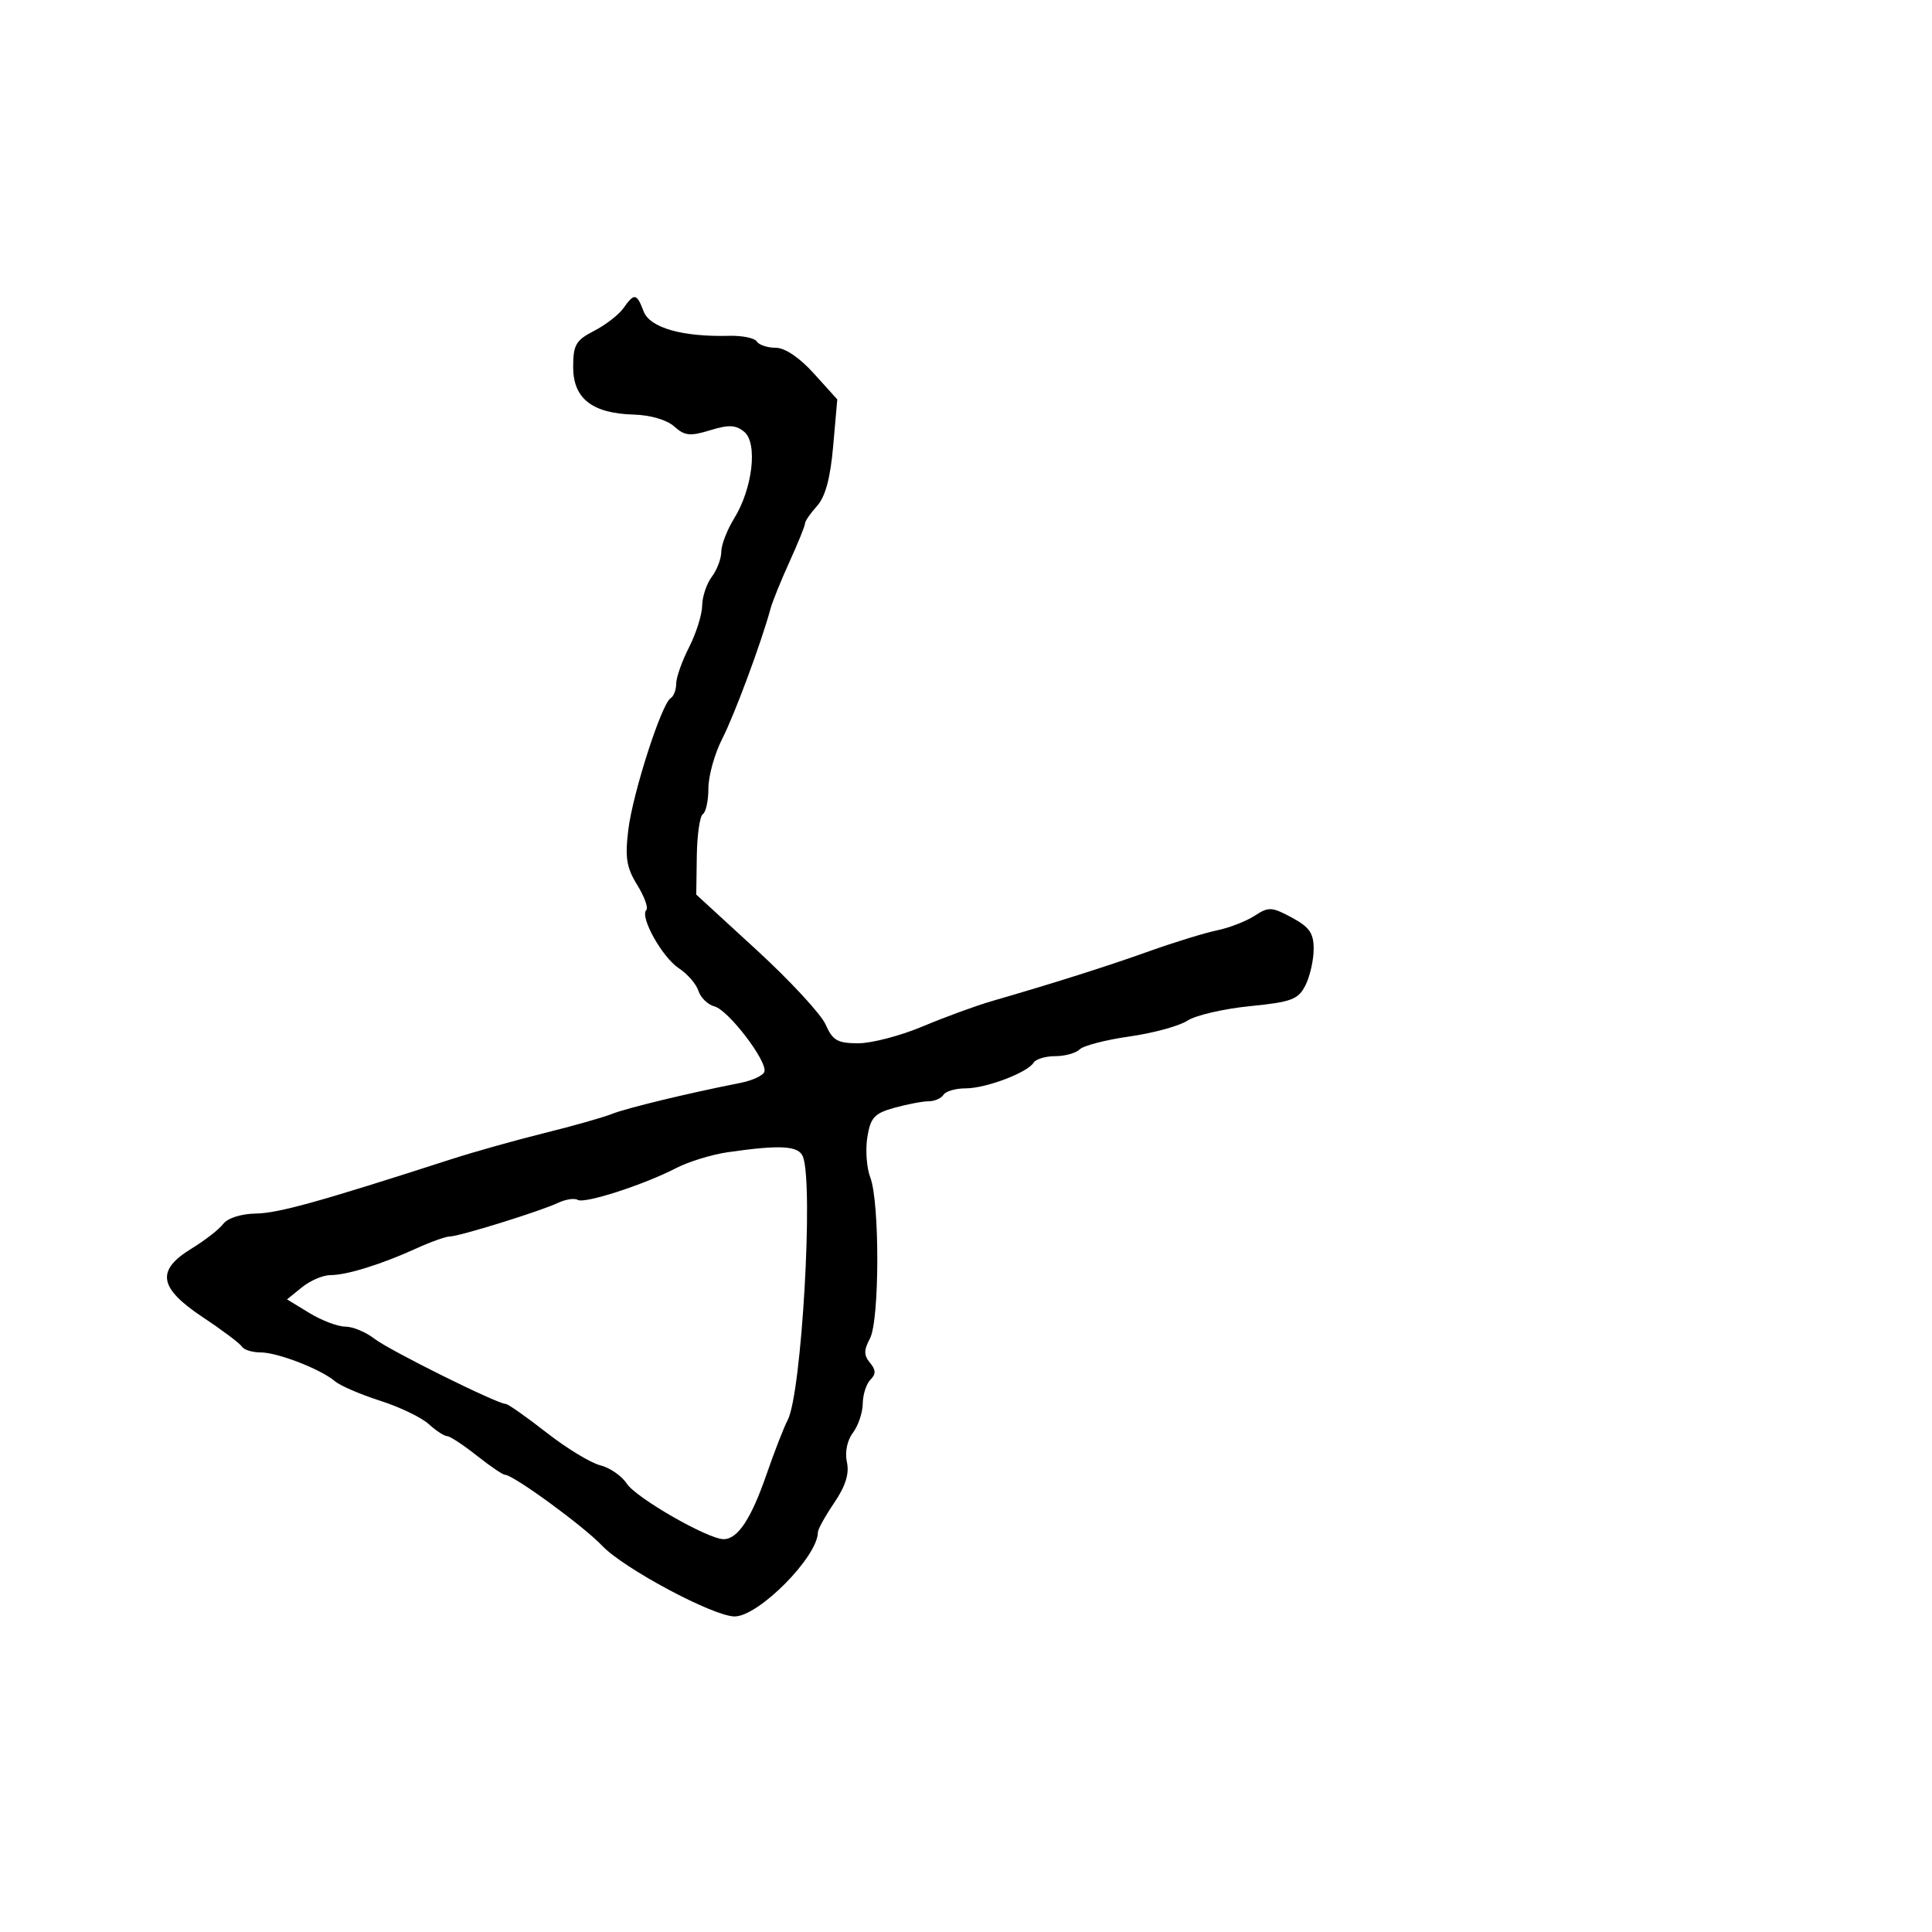 <svg xmlns="http://www.w3.org/2000/svg" width="300" height="300" viewBox="0 0 300 300" version="1.1">
  <defs/>
  <path d="M96.807,47.851 C98.497,45.456 98.865,45.516 99.946,48.358 C100.91,50.893 105.95,52.334 113.207,52.147 C115.246,52.095 117.185,52.49 117.516,53.026 C117.847,53.562 119.164,54 120.443,54 C121.887,54 124.14,55.519 126.39,58.01 L130.012,62.019 L129.376,69.26 C128.938,74.251 128.16,77.141 126.87,78.564 C125.842,79.7 125,80.925 125,81.287 C125,81.649 123.919,84.32 122.598,87.223 C121.277,90.125 119.951,93.4 119.652,94.5 C118.212,99.796 114.074,110.943 112.15,114.71 C110.968,117.026 110,120.487 110,122.401 C110,124.316 109.614,126.121 109.142,126.412 C108.67,126.704 108.246,129.635 108.199,132.926 L108.114,138.91 L117.508,147.533 C122.674,152.275 127.483,157.471 128.195,159.078 C129.296,161.565 130.052,162 133.274,162 C135.357,162 139.859,160.821 143.28,159.38 C146.701,157.939 151.525,156.174 154,155.456 C163.784,152.62 171.817,150.073 178.5,147.688 C182.35,146.314 187.068,144.863 188.985,144.464 C190.902,144.064 193.532,143.042 194.829,142.192 C196.982,140.782 197.486,140.807 200.594,142.481 C203.347,143.963 203.997,144.908 203.985,147.407 C203.977,149.108 203.402,151.625 202.707,153 C201.594,155.203 200.567,155.588 194.064,156.239 C190.005,156.645 185.646,157.657 184.379,158.488 C183.111,159.318 179.067,160.424 175.392,160.944 C171.717,161.464 168.235,162.365 167.655,162.945 C167.075,163.525 165.367,164 163.859,164 C162.351,164 160.836,164.457 160.491,165.015 C159.529,166.571 153.095,169 149.937,169 C148.387,169 146.84,169.45 146.5,170 C146.16,170.55 145.121,171.003 144.191,171.006 C143.261,171.009 140.871,171.464 138.879,172.017 C135.77,172.881 135.176,173.526 134.68,176.582 C134.363,178.539 134.567,181.346 135.134,182.82 C136.617,186.671 136.581,205.045 135.086,207.839 C134.119,209.646 134.12,210.439 135.088,211.606 C136.018,212.726 136.034,213.366 135.158,214.242 C134.521,214.879 133.986,216.547 133.968,217.95 C133.951,219.352 133.263,221.391 132.439,222.481 C131.544,223.665 131.17,225.496 131.508,227.037 C131.901,228.826 131.299,230.754 129.537,233.351 C128.142,235.407 127,237.467 127,237.93 C127,241.709 117.808,251 114.069,251 C110.789,251 96.844,243.557 93.5,240.02 C90.628,236.984 79.692,229 78.405,229 C78.066,229 76.083,227.65 74,226 C71.917,224.35 69.856,223 69.421,223 C68.985,223 67.7,222.156 66.564,221.125 C65.429,220.094 62.025,218.461 59,217.497 C55.975,216.532 52.825,215.171 52,214.471 C49.776,212.585 43.09,210 40.437,210 C39.162,210 37.867,209.594 37.561,209.098 C37.254,208.603 34.528,206.554 31.502,204.545 C24.632,199.985 24.186,197.271 29.75,193.873 C31.813,192.614 34.026,190.89 34.669,190.042 C35.352,189.142 37.456,188.475 39.726,188.44 C43.222,188.385 49.599,186.613 70,180.025 C73.575,178.871 80.1,177.036 84.5,175.948 C88.9,174.86 93.625,173.523 95,172.977 C97.321,172.054 106.92,169.735 114.918,168.164 C116.798,167.795 118.495,167.014 118.691,166.428 C119.218,164.845 113.11,156.841 110.942,156.275 C109.91,156.005 108.792,154.921 108.457,153.865 C108.122,152.81 106.752,151.229 105.413,150.351 C102.838,148.664 99.31,142.357 100.356,141.311 C100.696,140.971 100.06,139.215 98.944,137.409 C97.281,134.719 97.033,133.165 97.569,128.813 C98.272,123.107 102.722,109.29 104.139,108.414 C104.613,108.121 105,107.104 105,106.152 C105,105.201 105.9,102.658 107,100.5 C108.1,98.342 109.014,95.435 109.032,94.039 C109.049,92.642 109.724,90.626 110.532,89.559 C111.339,88.491 112,86.744 112,85.677 C112,84.609 112.901,82.279 114.001,80.498 C116.865,75.864 117.686,68.814 115.567,67.056 C114.26,65.971 113.164,65.921 110.255,66.814 C107.151,67.766 106.299,67.675 104.69,66.219 C103.567,65.203 101.001,64.45 98.414,64.377 C91.955,64.197 89,61.881 89,57.003 C89,53.555 89.414,52.838 92.25,51.377 C94.037,50.456 96.088,48.869 96.807,47.851 Z M113,178.917 C110.525,179.274 106.925,180.381 105,181.377 C99.953,183.987 90.743,186.959 89.701,186.315 C89.21,186.012 87.84,186.221 86.655,186.779 C83.851,188.099 71.286,192 69.839,192 C69.223,192 66.87,192.842 64.61,193.872 C59.177,196.347 53.842,198 51.29,198 C50.152,198 48.175,198.848 46.895,199.884 L44.569,201.767 L48.035,203.88 C49.941,205.042 52.452,205.994 53.615,205.996 C54.778,205.998 56.803,206.838 58.115,207.862 C60.414,209.658 77.209,218 78.525,218 C78.879,218 81.718,219.994 84.834,222.431 C87.951,224.868 91.714,227.161 93.197,227.526 C94.681,227.892 96.541,229.176 97.33,230.381 C98.79,232.609 109.934,239 112.36,239 C114.549,239 116.625,235.876 119.006,229 C120.243,225.425 121.731,221.6 122.312,220.5 C124.466,216.421 126.347,183.952 124.681,179.61 C124.024,177.899 121.205,177.732 113,178.917 Z"/>
</svg>


